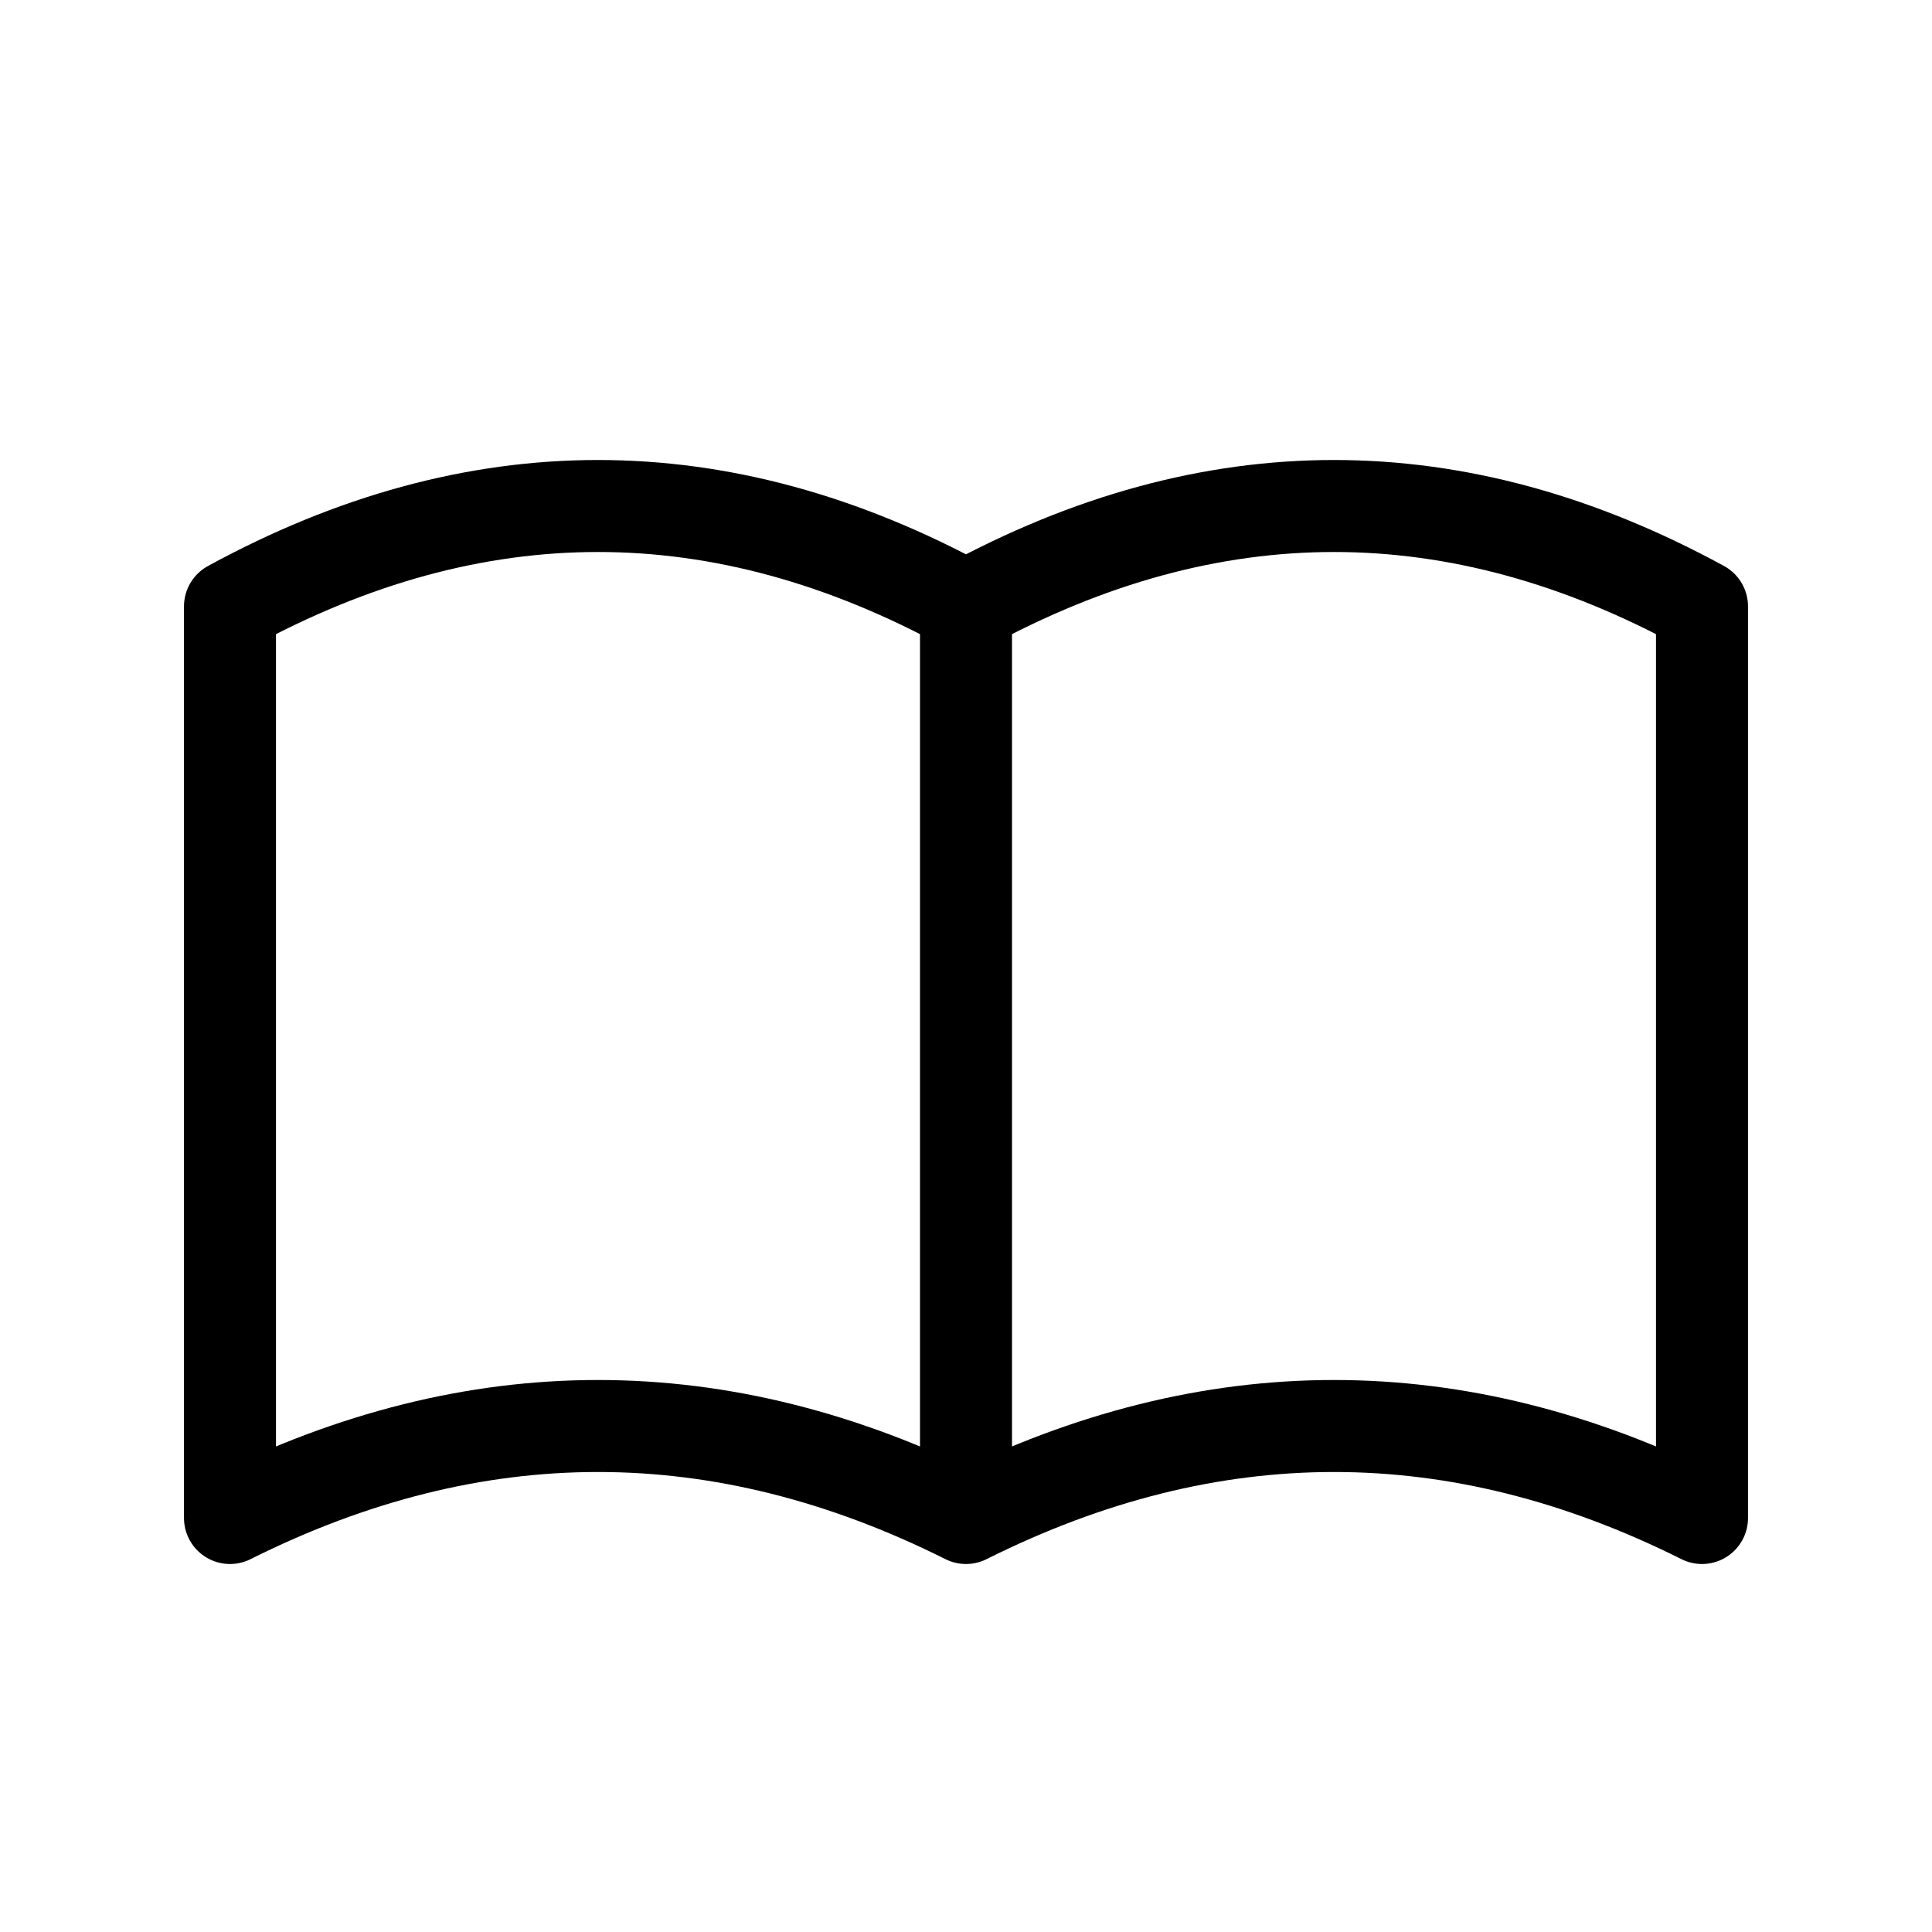 <svg height="21" viewBox="0 0 21 21" width="21" xmlns="http://www.w3.org/2000/svg"><path d="m16.5 1.591c-1.333-.727-2.667-1.091-4-1.091s-2.667.364-4 1.091v9.909c1.333-.667 2.667-1 4-1s2.667.333 4 1zm-8 0c-1.333-.727-2.667-1.091-4-1.091s-2.667.364-4 1.091v9.909c1.333-.667 2.667-1 4-1s2.667.333 4 1z" fill="none" stroke="#000" stroke-linecap="round" stroke-linejoin="round" transform="translate(2 5)"/></svg>